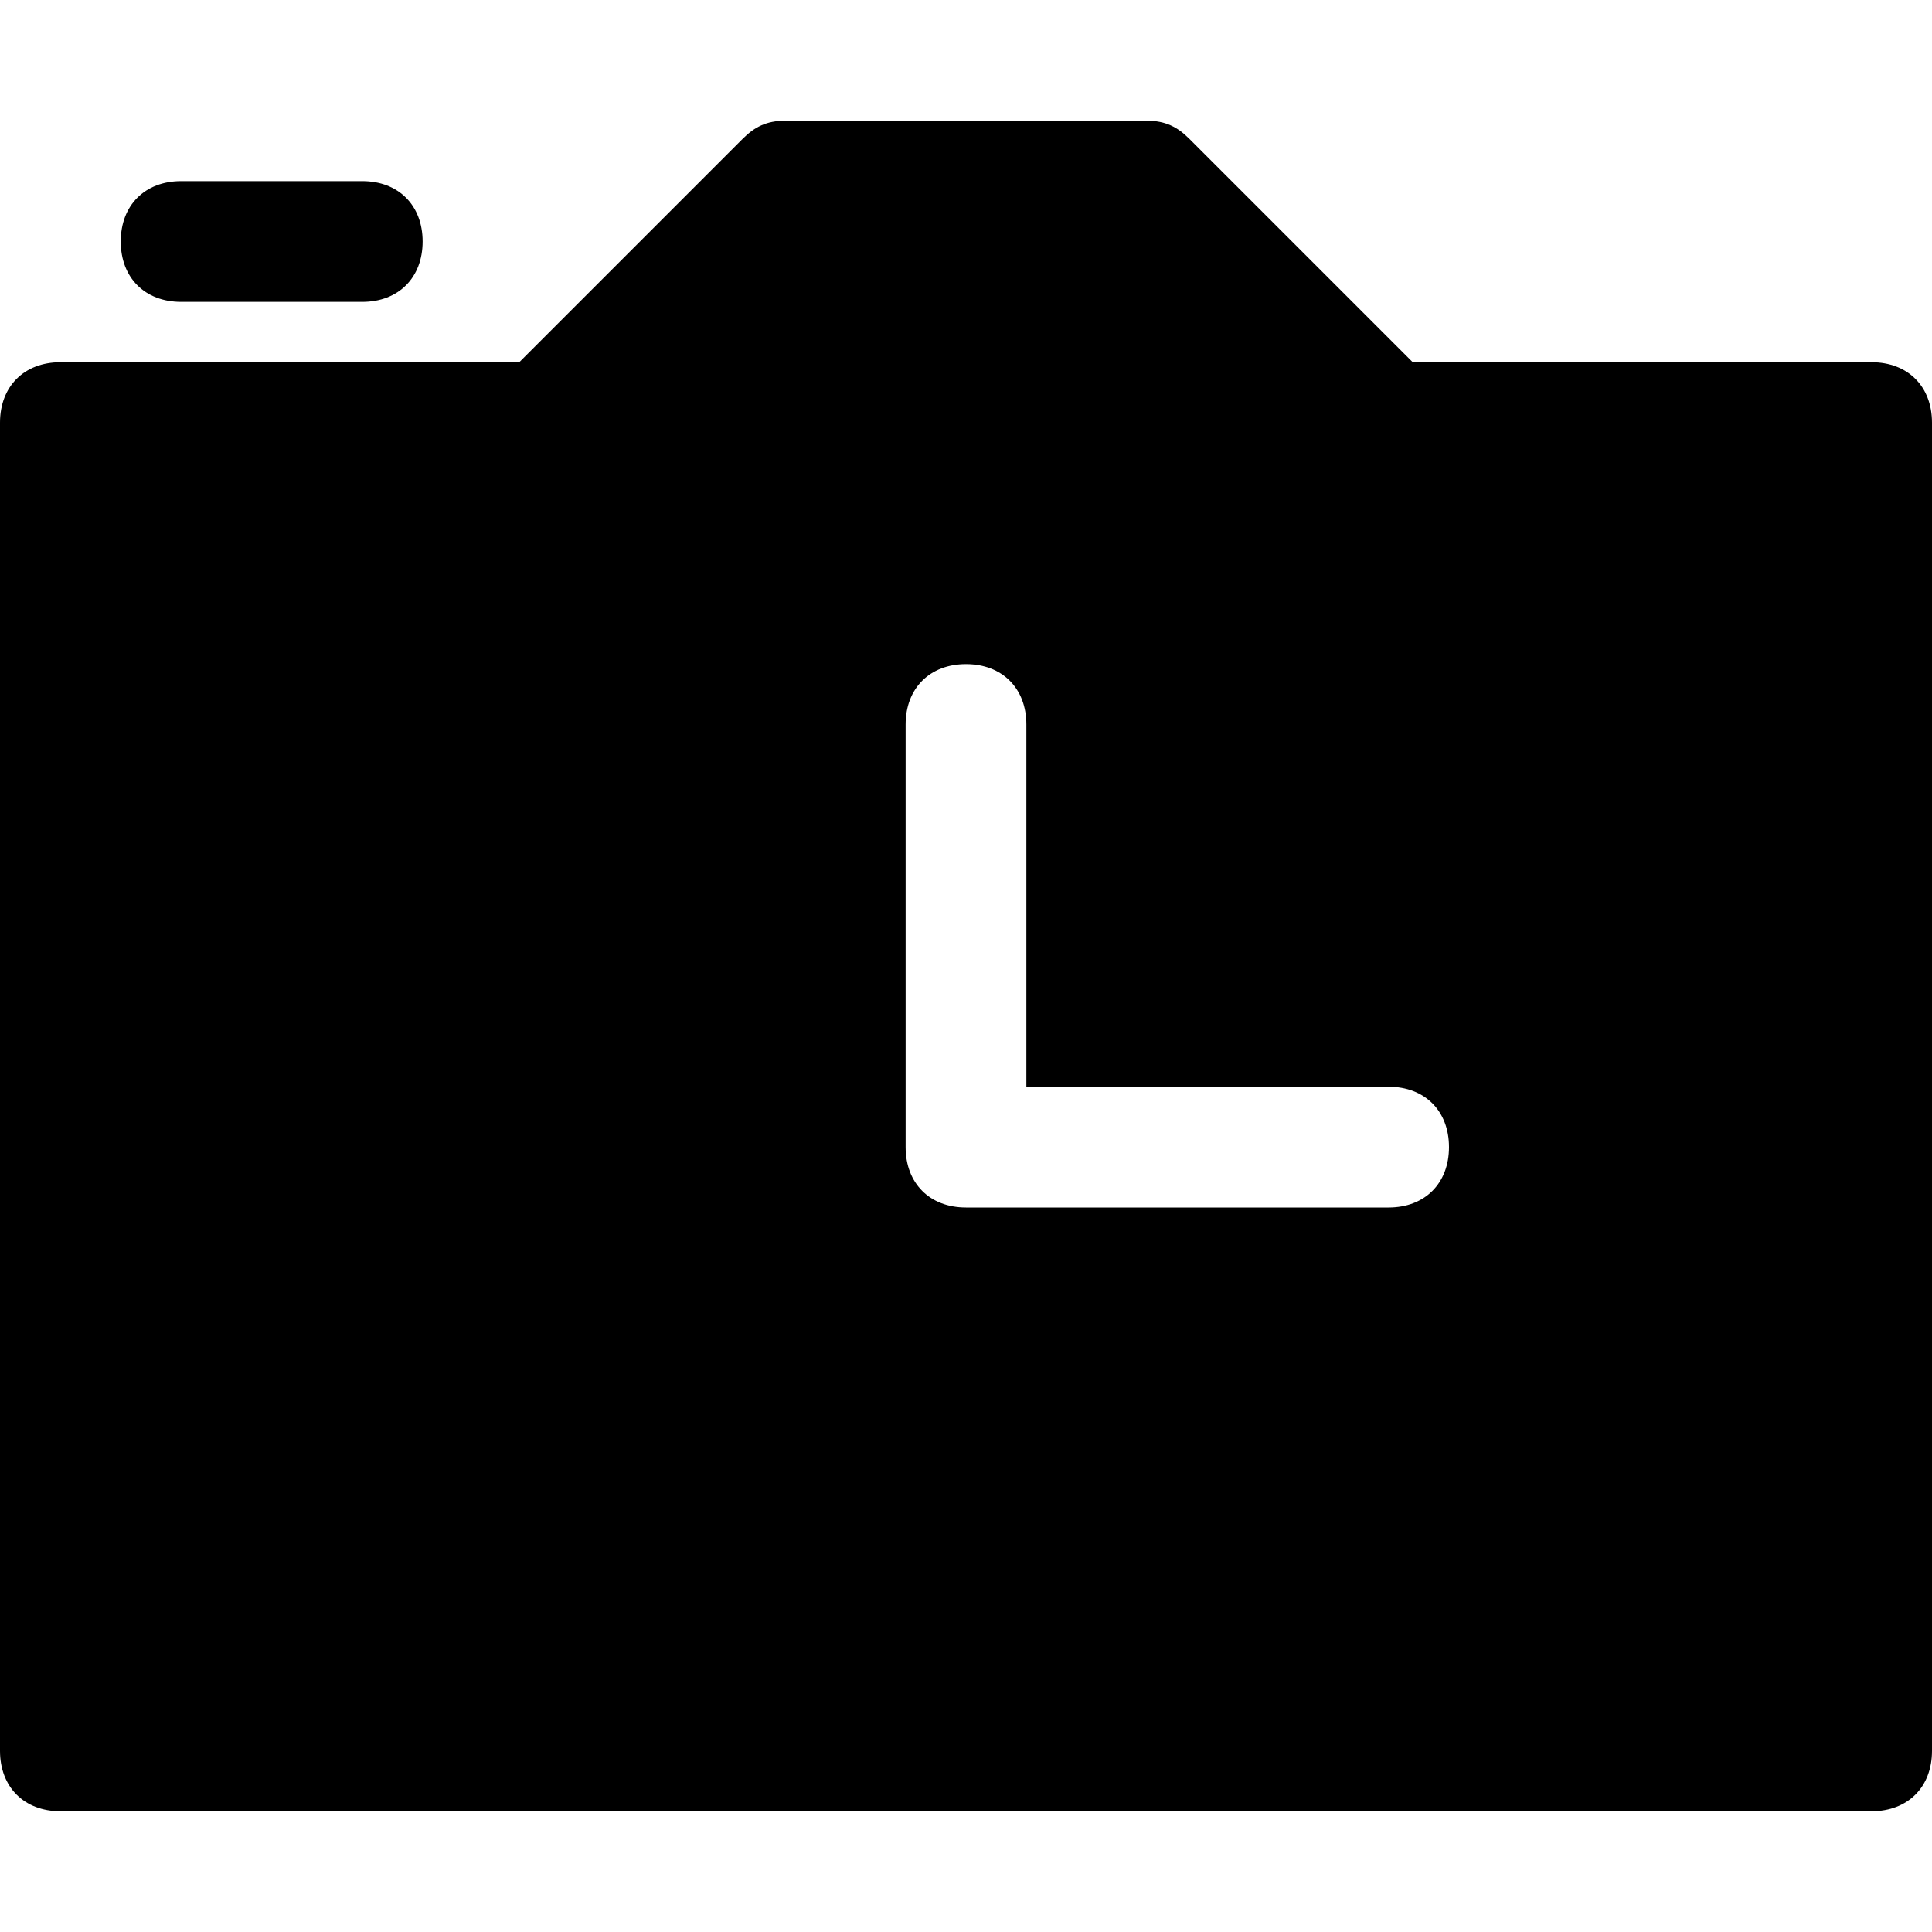 <?xml version="1.0" encoding="utf-8"?>
<!-- Generator: Adobe Illustrator 18.1.1, SVG Export Plug-In . SVG Version: 6.00 Build 0)  -->
<!DOCTYPE svg PUBLIC "-//W3C//DTD SVG 1.1//EN" "http://www.w3.org/Graphics/SVG/1.1/DTD/svg11.dtd">
<svg version="1.1" id="Layer_1" xmlns="http://www.w3.org/2000/svg" xmlns:xlink="http://www.w3.org/1999/xlink" x="0px" y="0px"
	 width="32px" height="32px" viewBox="0 0 32 32" enable-background="new 0 0 32 32" xml:space="preserve">
<path d="M6,5c0.6,0,1-0.4,1-1S6.6,3,6,3H3C2.4,3,2,3.4,2,4s0.4,1,1,1H6z"/>
<path d="M31,6h-7.6l-3.7-3.7C19.5,2.1,19.3,2,19,2h-6c-0.3,0-0.5,0.1-0.7,0.3L8.6,6H1C0.4,6,0,6.4,0,7v22c0,0.6,0.4,1,1,1h30
	c0.6,0,1-0.4,1-1V7C32,6.4,31.6,6,31,6z M23,20h-7c-0.6,0-1-0.4-1-1v-7c0-0.6,0.4-1,1-1s1,0.4,1,1v6h6c0.6,0,1,0.4,1,1
	S23.6,20,23,20z"/>
</svg>
